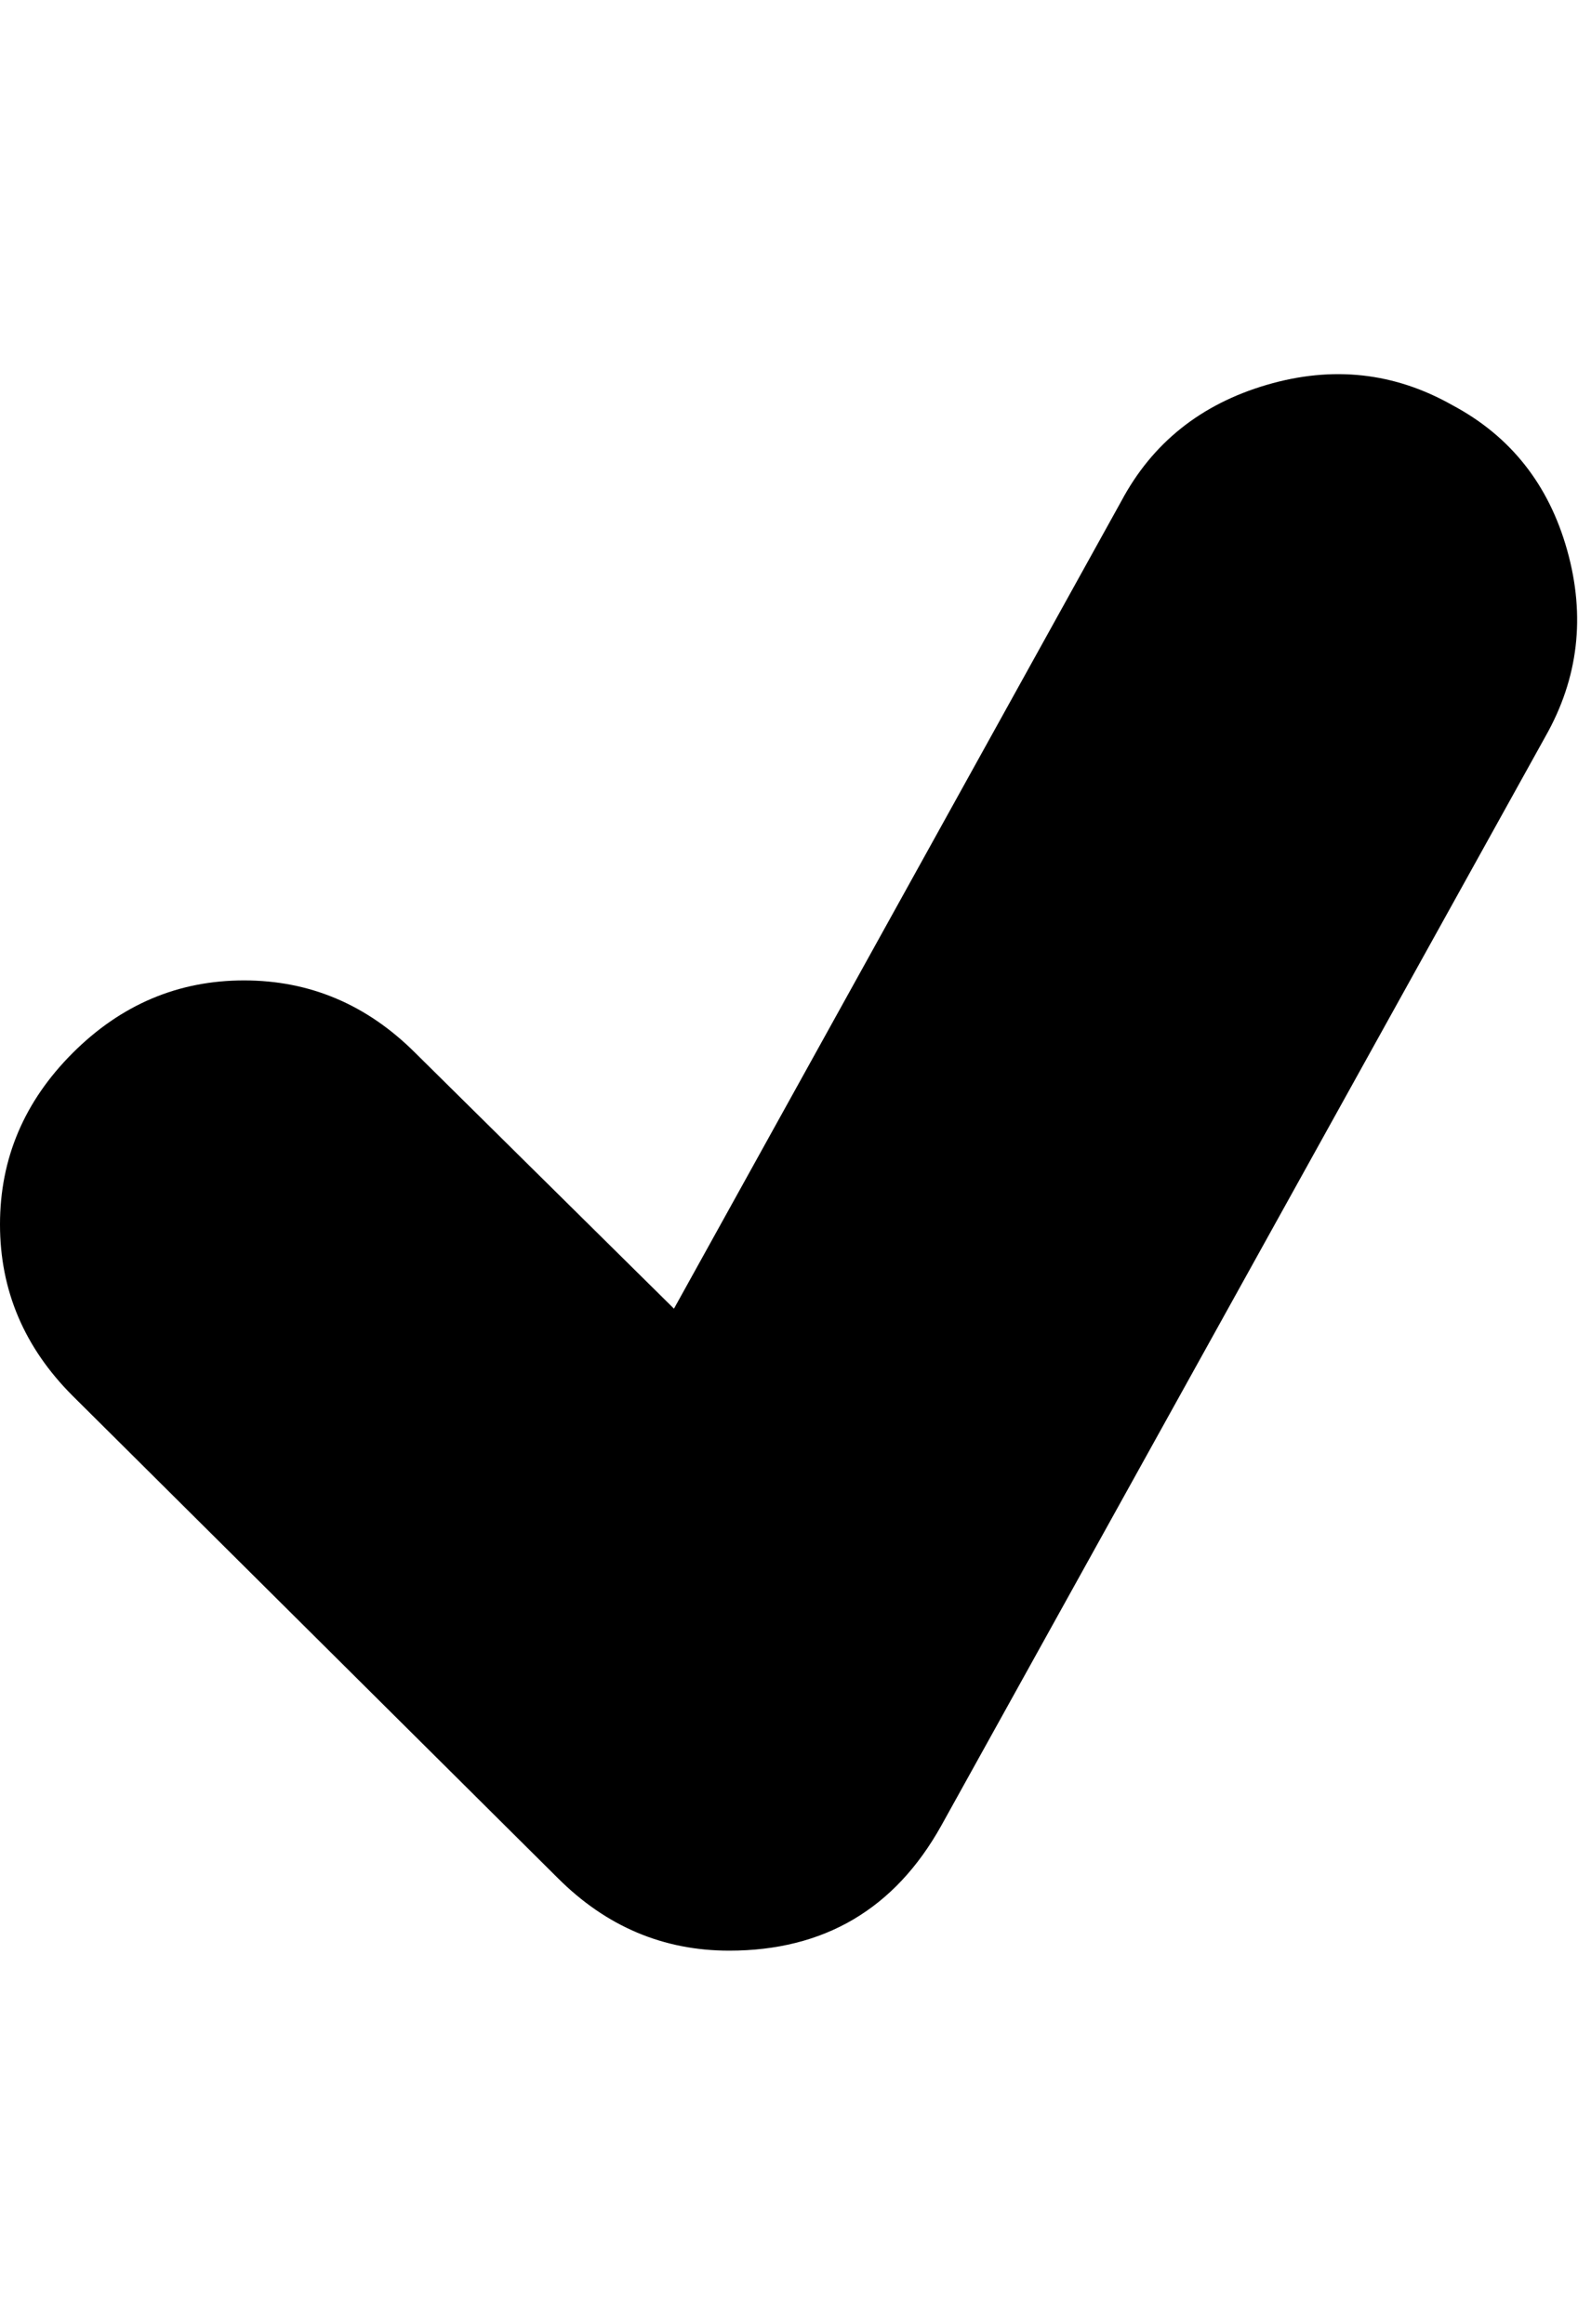 <svg height="1000" width="679" xmlns="http://www.w3.org/2000/svg"><path d="M625 174.38q37.5 20 49.375 62.5t-9.375 80l-260 468.75q-30 53.75 -91.25 53.75 -42.5 0 -73.75 -31.25l-208.75 -207.5q-31.25 -31.25 -31.25 -73.75t31.25 -73.75 73.75 -31.25 73.75 31.25l111.25 110 192.5 -347.5q20 -37.5 62.5 -50t80 8.75z"/></svg>